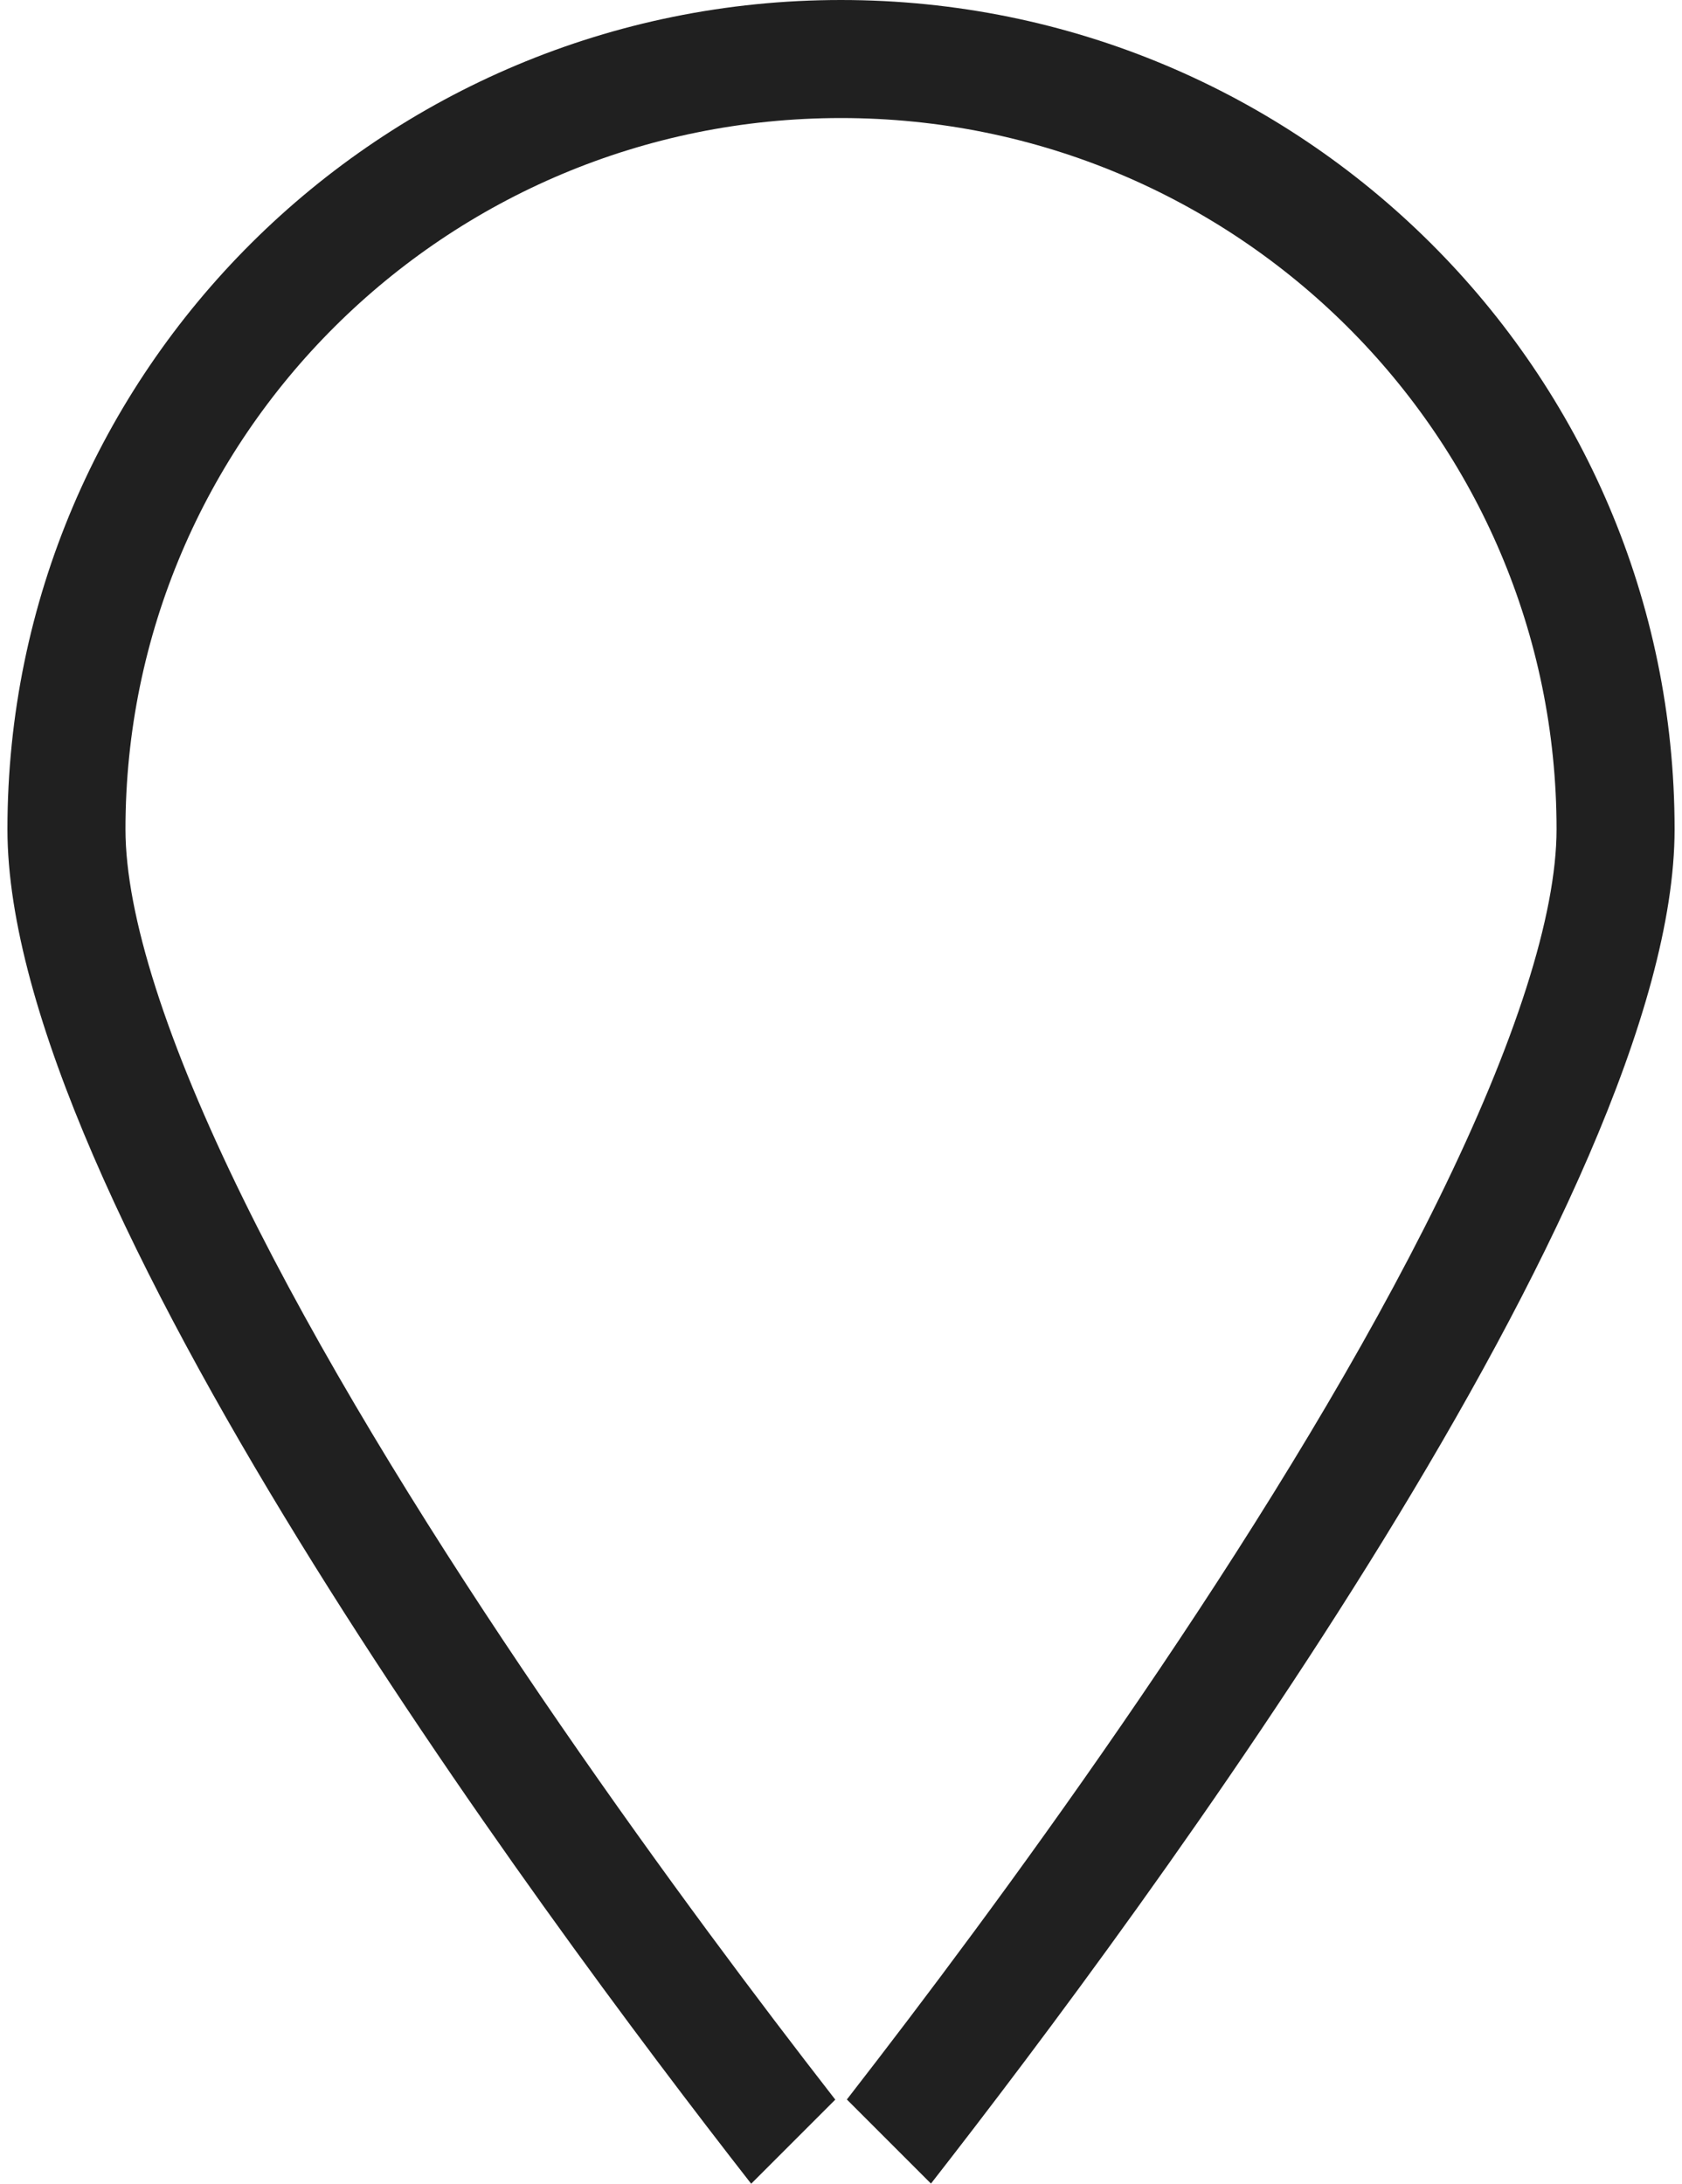 <svg width="57" height="74" fill="none" xmlns="http://www.w3.org/2000/svg"><path fill-rule="evenodd" clip-rule="evenodd" d="M52.749 28.1c0 2.905-1.398 7.249-4.004 12.552-2.537 5.16-5.958 10.723-9.439 15.893-3.471 5.156-6.95 9.845-9.565 13.25-.365.476-.714.927-1.042 1.35l2.85 2.85c7.303-9.356 25.2-33.542 25.2-45.894C56.749 12.58 44.1 0 28.499 0 12.9 0 .252 12.581.252 28.1c0 12.356 17.903 36.548 25.204 45.9l2.85-2.85c-.33-.424-.68-.877-1.047-1.355-2.615-3.405-6.093-8.094-9.565-13.25-3.48-5.17-6.902-10.732-9.438-15.893-2.607-5.303-4.004-9.647-4.004-12.551C4.251 14.81 15.088 4 28.5 4c13.412 0 24.249 10.81 24.249 24.1Z" fill="#202020"/></svg>